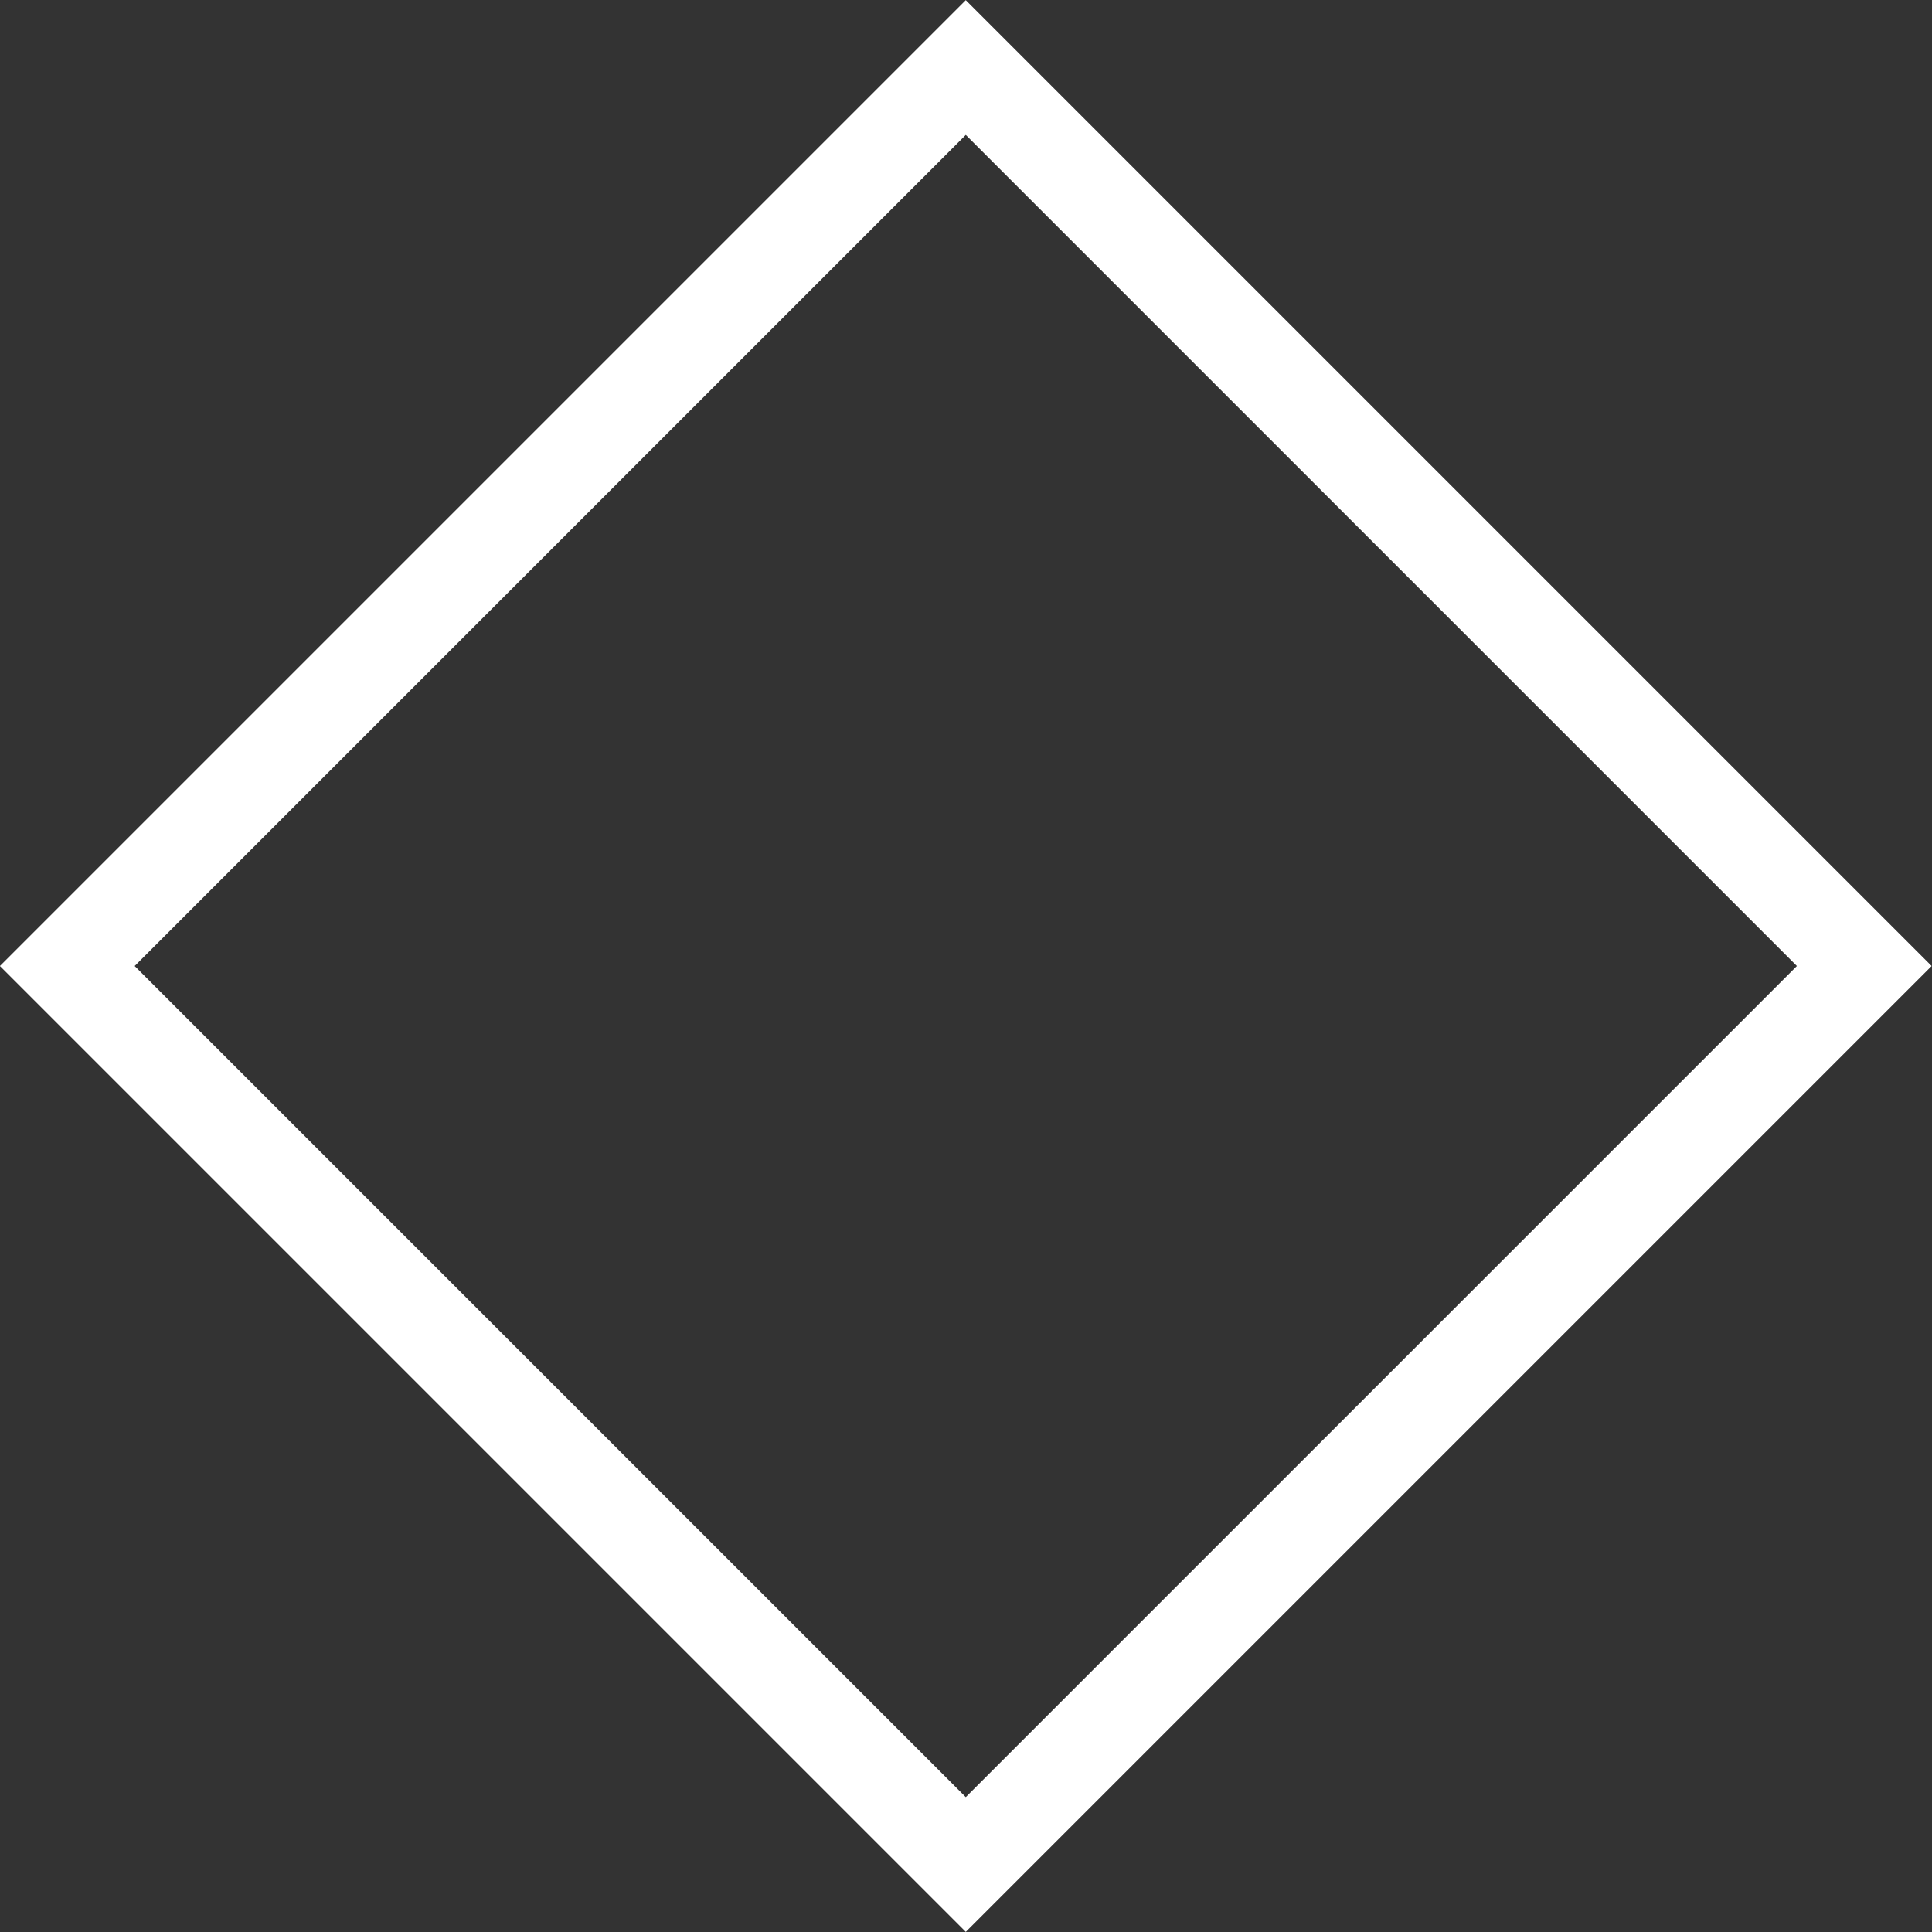 <svg version="1.1" id="Layer_1" xmlns="http://www.w3.org/2000/svg" x="0px" y="0px" viewBox="0 0 121.62 121.62"
     style="enable-background:new 0 0 121.62 121.62;" xml:space="preserve">
	<rect x="0" y="0" width="121.62" height="121.62" fill="#333333" stroke="none"/>
	<style type="text/css">
		.st0{fill:none;stroke:#FFFFFF;stroke-width:6;stroke-miterlimit:10;}
	</style>
	<rect x="20.81" y="20.81" transform="matrix(0.707 -0.707 0.707 0.707 -25.189 60.811)" class="st0" width="80" height="80"/>
</svg>
